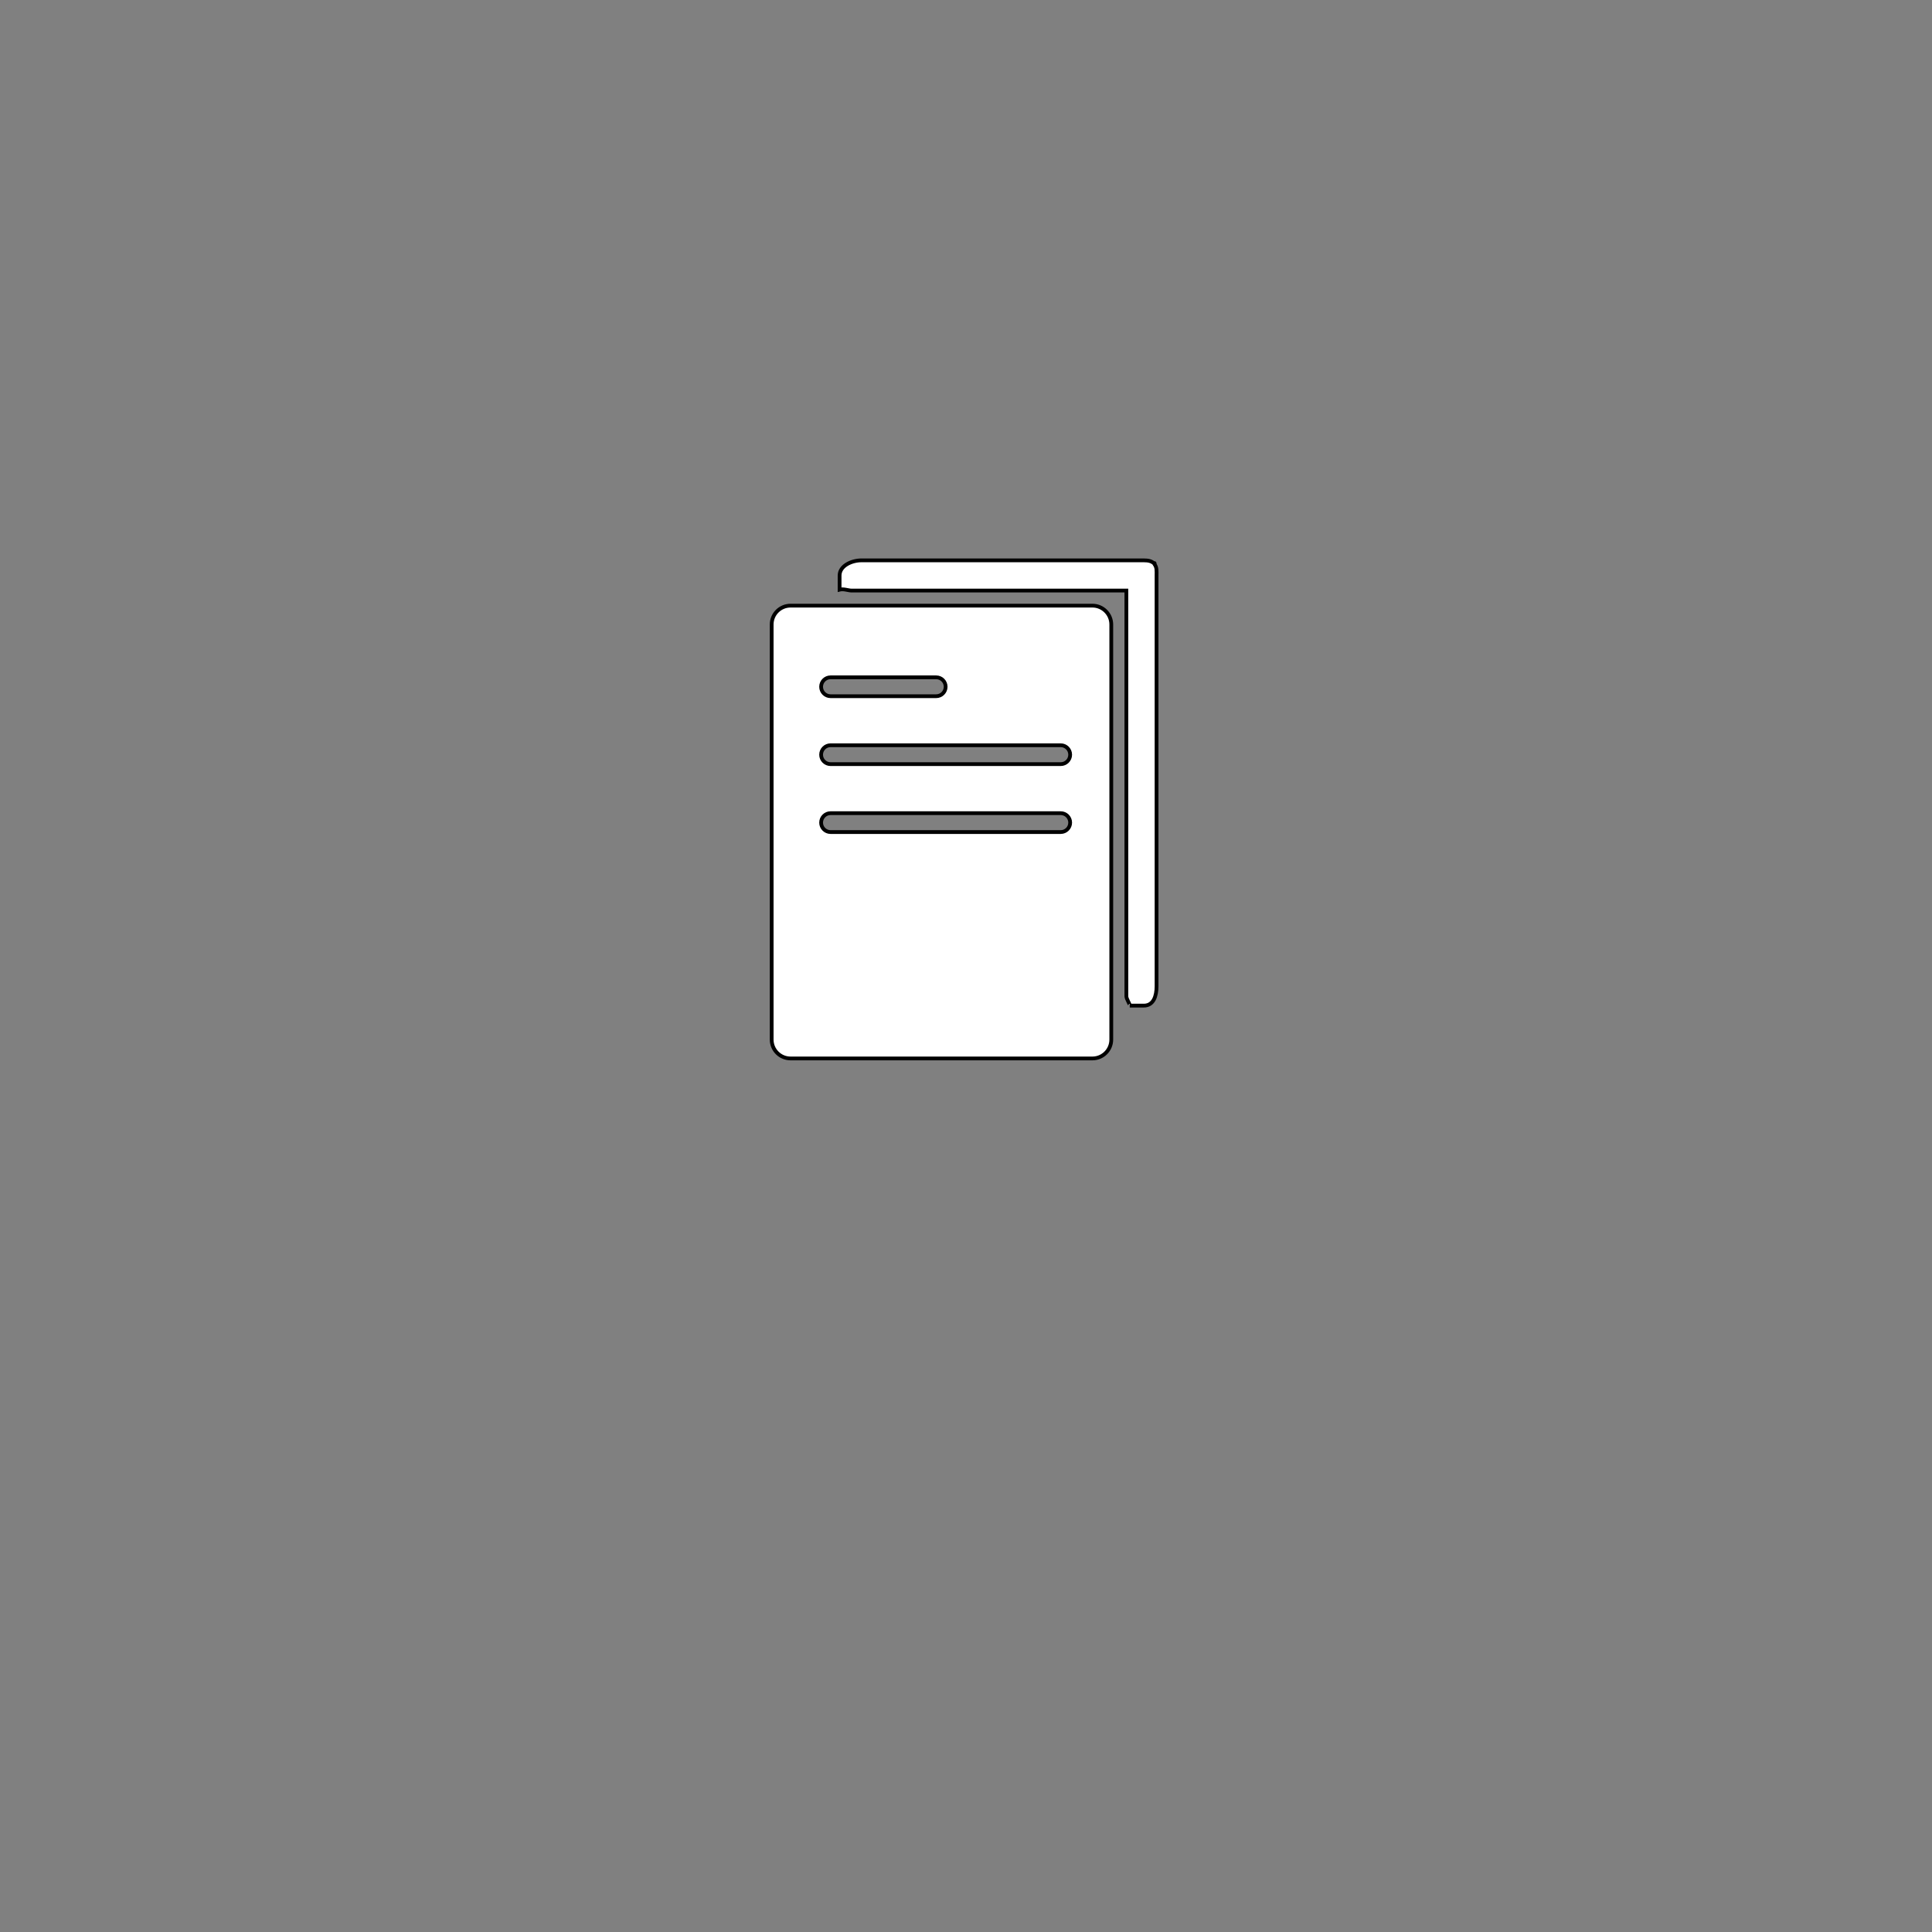 <?xml version="1.0" encoding="utf-8"?>
<!-- Generator: Adobe Illustrator 16.0.0, SVG Export Plug-In . SVG Version: 6.00 Build 0)  -->
<!DOCTYPE svg PUBLIC "-//W3C//DTD SVG 1.1//EN" "http://www.w3.org/Graphics/SVG/1.1/DTD/svg11.dtd">
<svg version="1.1" id="레이어_1" xmlns="http://www.w3.org/2000/svg" xmlns:xlink="http://www.w3.org/1999/xlink" x="0px"
	 y="0px" width="512px" height="512px" viewBox="0 0 512 512" enable-background="new 0 0 512 512" xml:space="preserve">
<rect x="0" y="0" width="512" height="512" fill="#808080" stroke="none"/>
<path fill="#FFFFFF" stroke="#000000" stroke-miterlimit="10" d="M305.924,149.501c-0.072-0.091,0.135-0.182,0.058-0.267
	c-0.029-0.029,0.077,0.279,0.048,0.25c-0.782-0.801-1.69-0.984-2.9-0.984h-0.211h-3.523h-71.102c-2.589,0-5.792,1.43-5.792,4.019
	v3.734c1-0.269,2.393,0.247,3.104,0.247H298.5v107.541c0,0.712,1.162,2.459,0.894,2.459h3.734c2.589,0,3.372-2.559,3.372-5.146
	V156.253v-3.523v-0.211C306.5,151.362,306.617,150.317,305.924,149.501z"/>
<path fill="#FFFFFF" stroke="#000000" stroke-miterlimit="10" d="M294.5,165.5c0-2.761-2.238-5-5-5h-80c-2.761,0-5,2.239-5,5v110
	c0,2.762,2.239,5,5,5h80c2.762,0,5-2.238,5-5V165.5z M220.104,179.5h28c1.381,0,2.5,1.119,2.5,2.5s-1.119,2.5-2.5,2.5h-28
	c-1.381,0-2.5-1.119-2.5-2.5S218.724,179.5,220.104,179.5z M281.104,220.5h-61c-1.381,0-2.5-1.119-2.5-2.5s1.119-2.5,2.5-2.5h61
	c1.381,0,2.5,1.119,2.5,2.5S282.484,220.5,281.104,220.5z M281.104,202.5h-61c-1.381,0-2.5-1.119-2.5-2.5s1.119-2.5,2.5-2.5h61
	c1.381,0,2.5,1.119,2.5,2.5S282.484,202.5,281.104,202.5z"/>
</svg>
